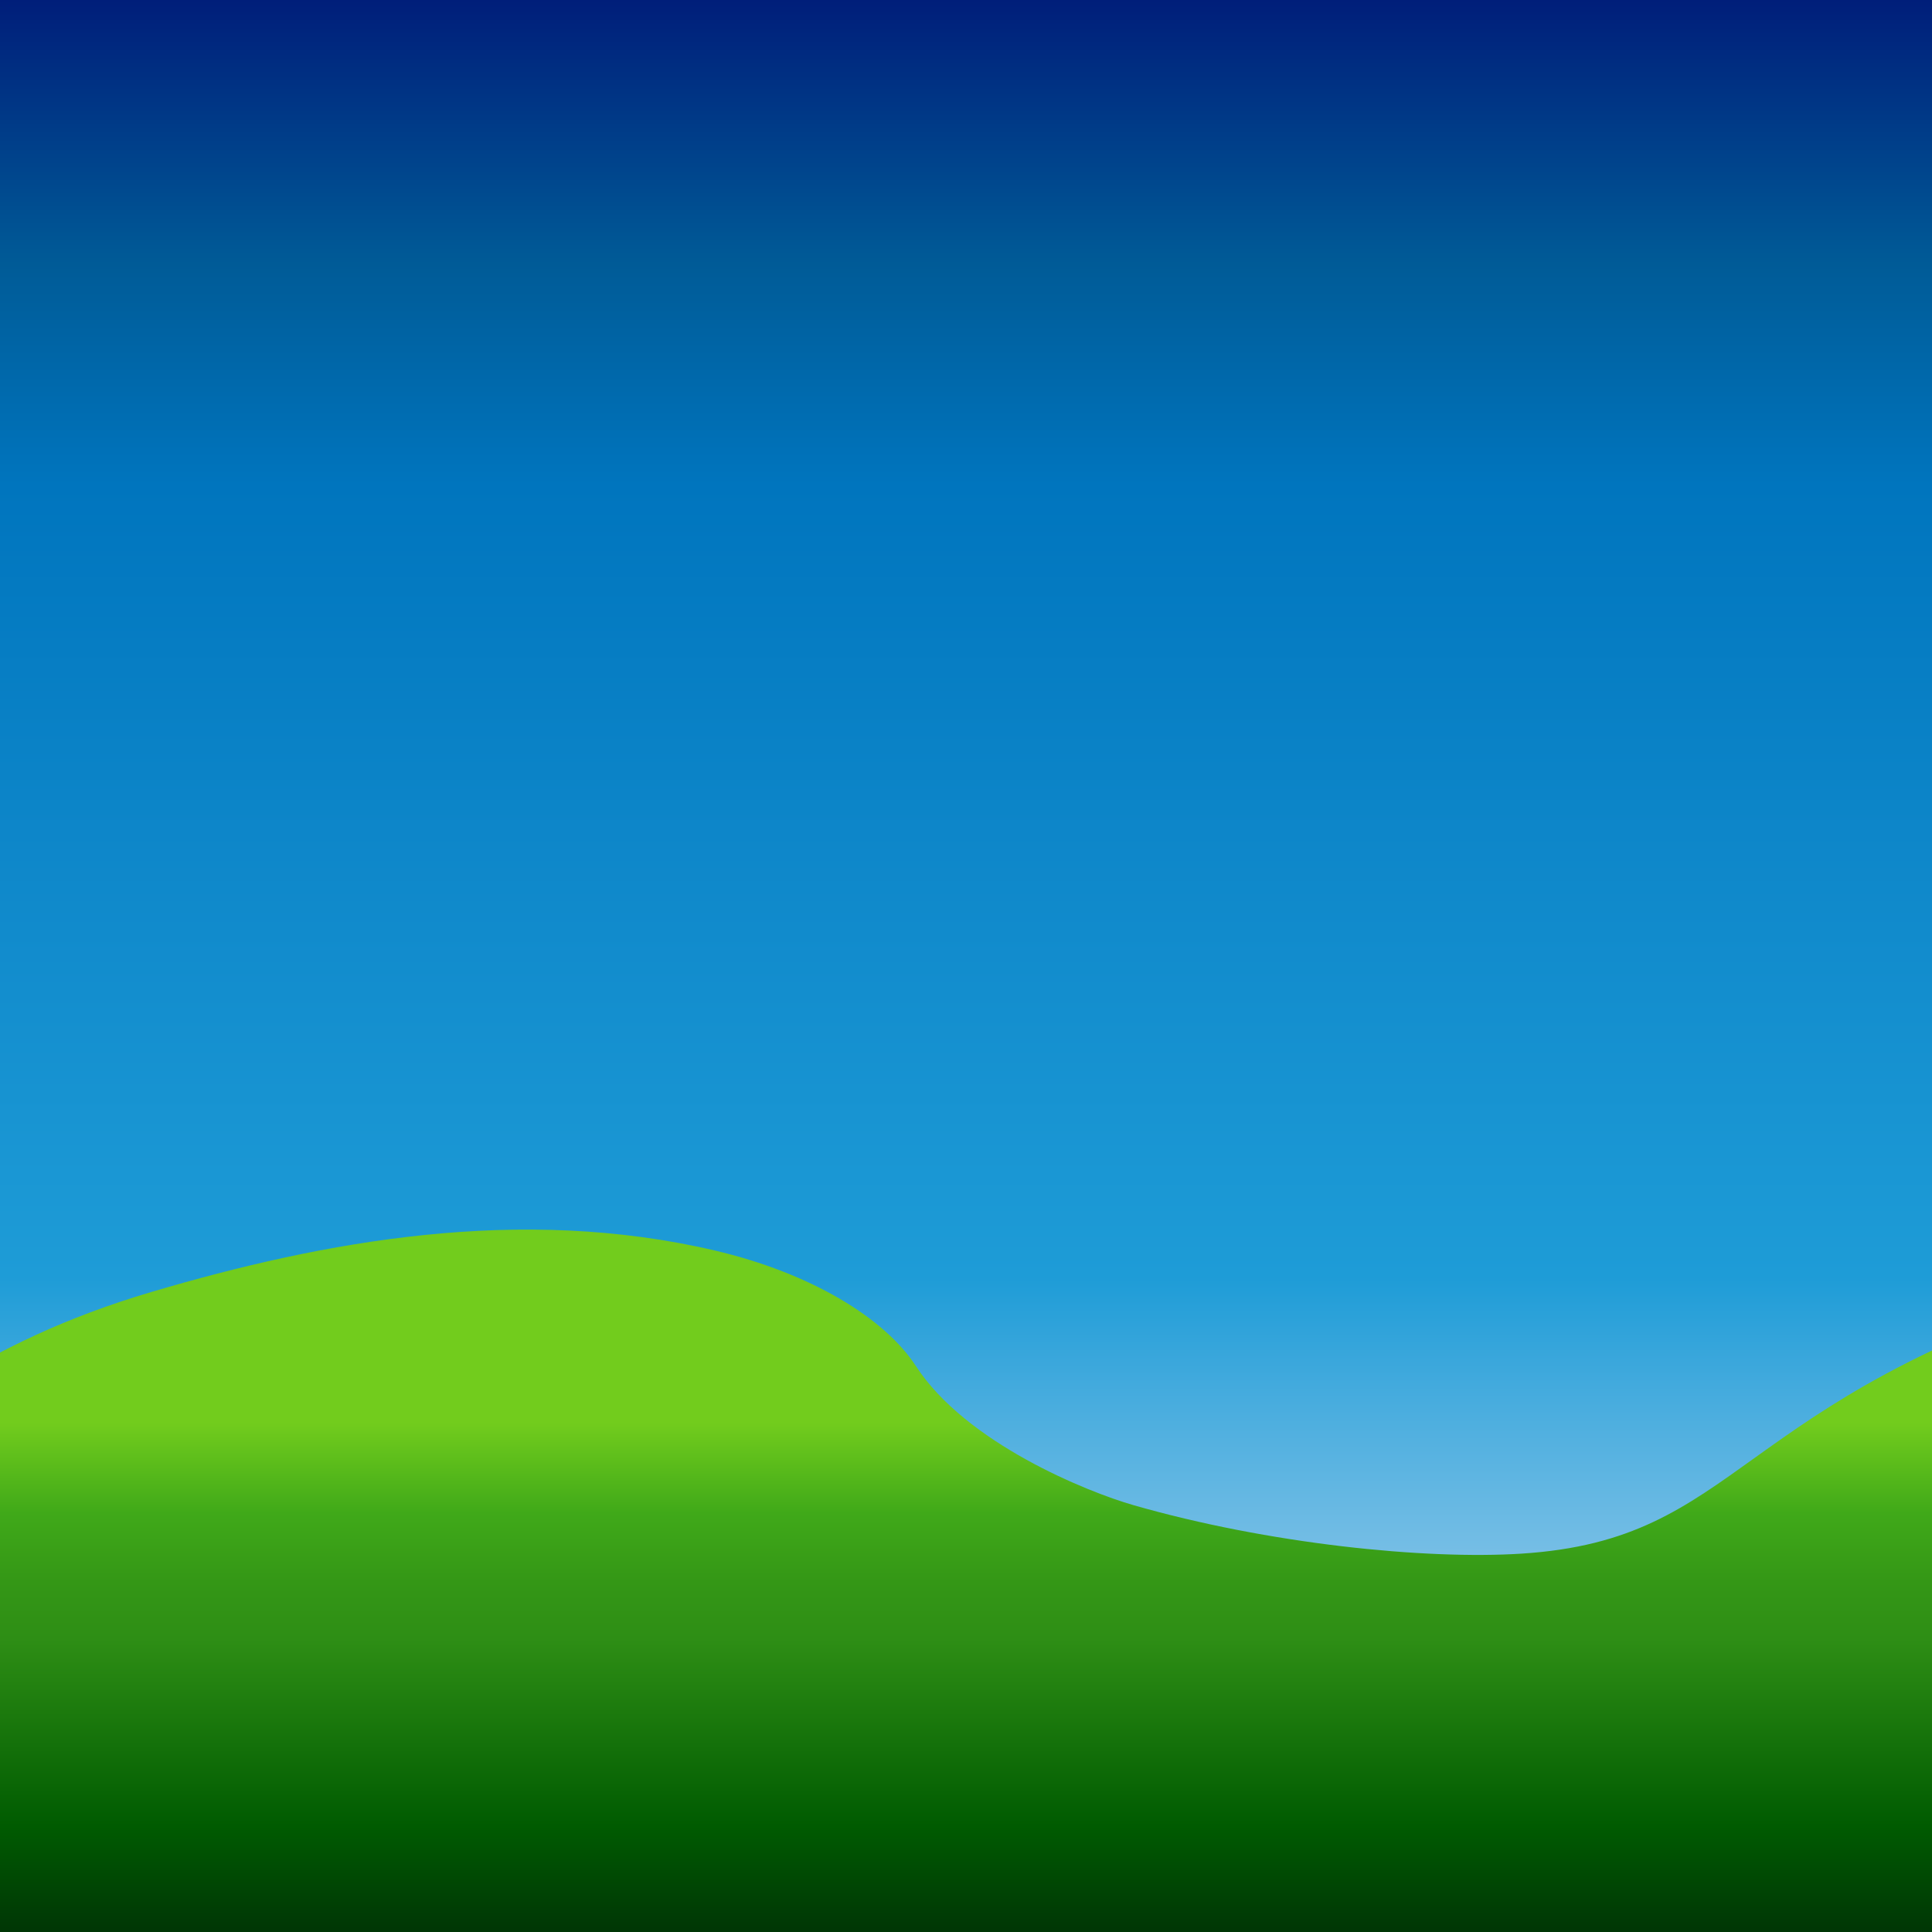 <?xml version="1.0" encoding="utf-8"?>
<!-- Generator: Adobe Illustrator 16.0.0, SVG Export Plug-In . SVG Version: 6.00 Build 0)  -->
<!DOCTYPE svg PUBLIC "-//W3C//DTD SVG 1.1//EN" "http://www.w3.org/Graphics/SVG/1.1/DTD/svg11.dtd">
<svg version="1.1" xmlns="http://www.w3.org/2000/svg" xmlns:xlink="http://www.w3.org/1999/xlink" x="0px" y="0px" width="960px"
	 height="960px" viewBox="0 0 960 960" enable-background="new 0 0 960 960" xml:space="preserve">
<g id="Layer_1">
	<linearGradient id="SVGID_1_" gradientUnits="userSpaceOnUse" x1="484.5" y1="971.5" x2="484.5" y2="0.249">
		<stop  offset="0" style="stop-color:#CCE0F4"/>
		<stop  offset="0.039" style="stop-color:#C3DCF2"/>
		<stop  offset="0.104" style="stop-color:#A9D2EE"/>
		<stop  offset="0.188" style="stop-color:#80C2E7"/>
		<stop  offset="0.284" style="stop-color:#47ACDE"/>
		<stop  offset="0.347" style="stop-color:#1E9CD7"/>
		<stop  offset="0.752" style="stop-color:#0075BE"/>
		<stop  offset="0.865" style="stop-color:#005B97"/>
		<stop  offset="1" style="stop-color:#001E7A"/>
	</linearGradient>
	<rect x="-23.5" y="-12.5" fill="url(#SVGID_1_)" stroke="#000000" stroke-miterlimit="10" width="1016" height="984"/>
</g>
<g id="Layer_2">
	<path display="none" fill="none" stroke="#000000" stroke-miterlimit="10" d="M422.58,785.742
		c31.195-38.074,50.334-75.859,94.29-101.842c42.738-25.263,91.353-43.224,139.741-20.547c23.914,11.208,36.266,36.38,49.975,57.446
		c15.848,24.349,36.152,42.946,59.543,60.104c38.938,28.561,96.638,41.682,137.356,10.343
		c35.492-27.316,66.834-86.569,72.015-131.311"/>
	<linearGradient id="SVGID_2_" gradientUnits="userSpaceOnUse" x1="466" y1="977" x2="466" y2="707">
		<stop  offset="0" style="stop-color:#002A07"/>
		<stop  offset="0.258" style="stop-color:#005B01"/>
		<stop  offset="0.602" style="stop-color:#2E8E15"/>
		<stop  offset="0.707" style="stop-color:#349716"/>
		<stop  offset="0.833" style="stop-color:#40A919"/>
		<stop  offset="1" style="stop-color:#72CC1D"/>
	</linearGradient>
	<path fill="url(#SVGID_2_)" d="M1046,983H-62h-52V744l0.661-0.258C-50.949,705.668-12.422,667.883,75.49,641.9
		c85.477-25.263,182.831-43.224,279.607-20.547c47.829,11.208,84.47,33.543,100.013,57.446
		c24.89,38.278,85.075,62.489,108.089,69.101c67.031,19.258,144.799,27.153,192.785,24.1c110-7,103.508-76,289.508-133.645L1044,638
		v345"/>
</g>
</svg>
